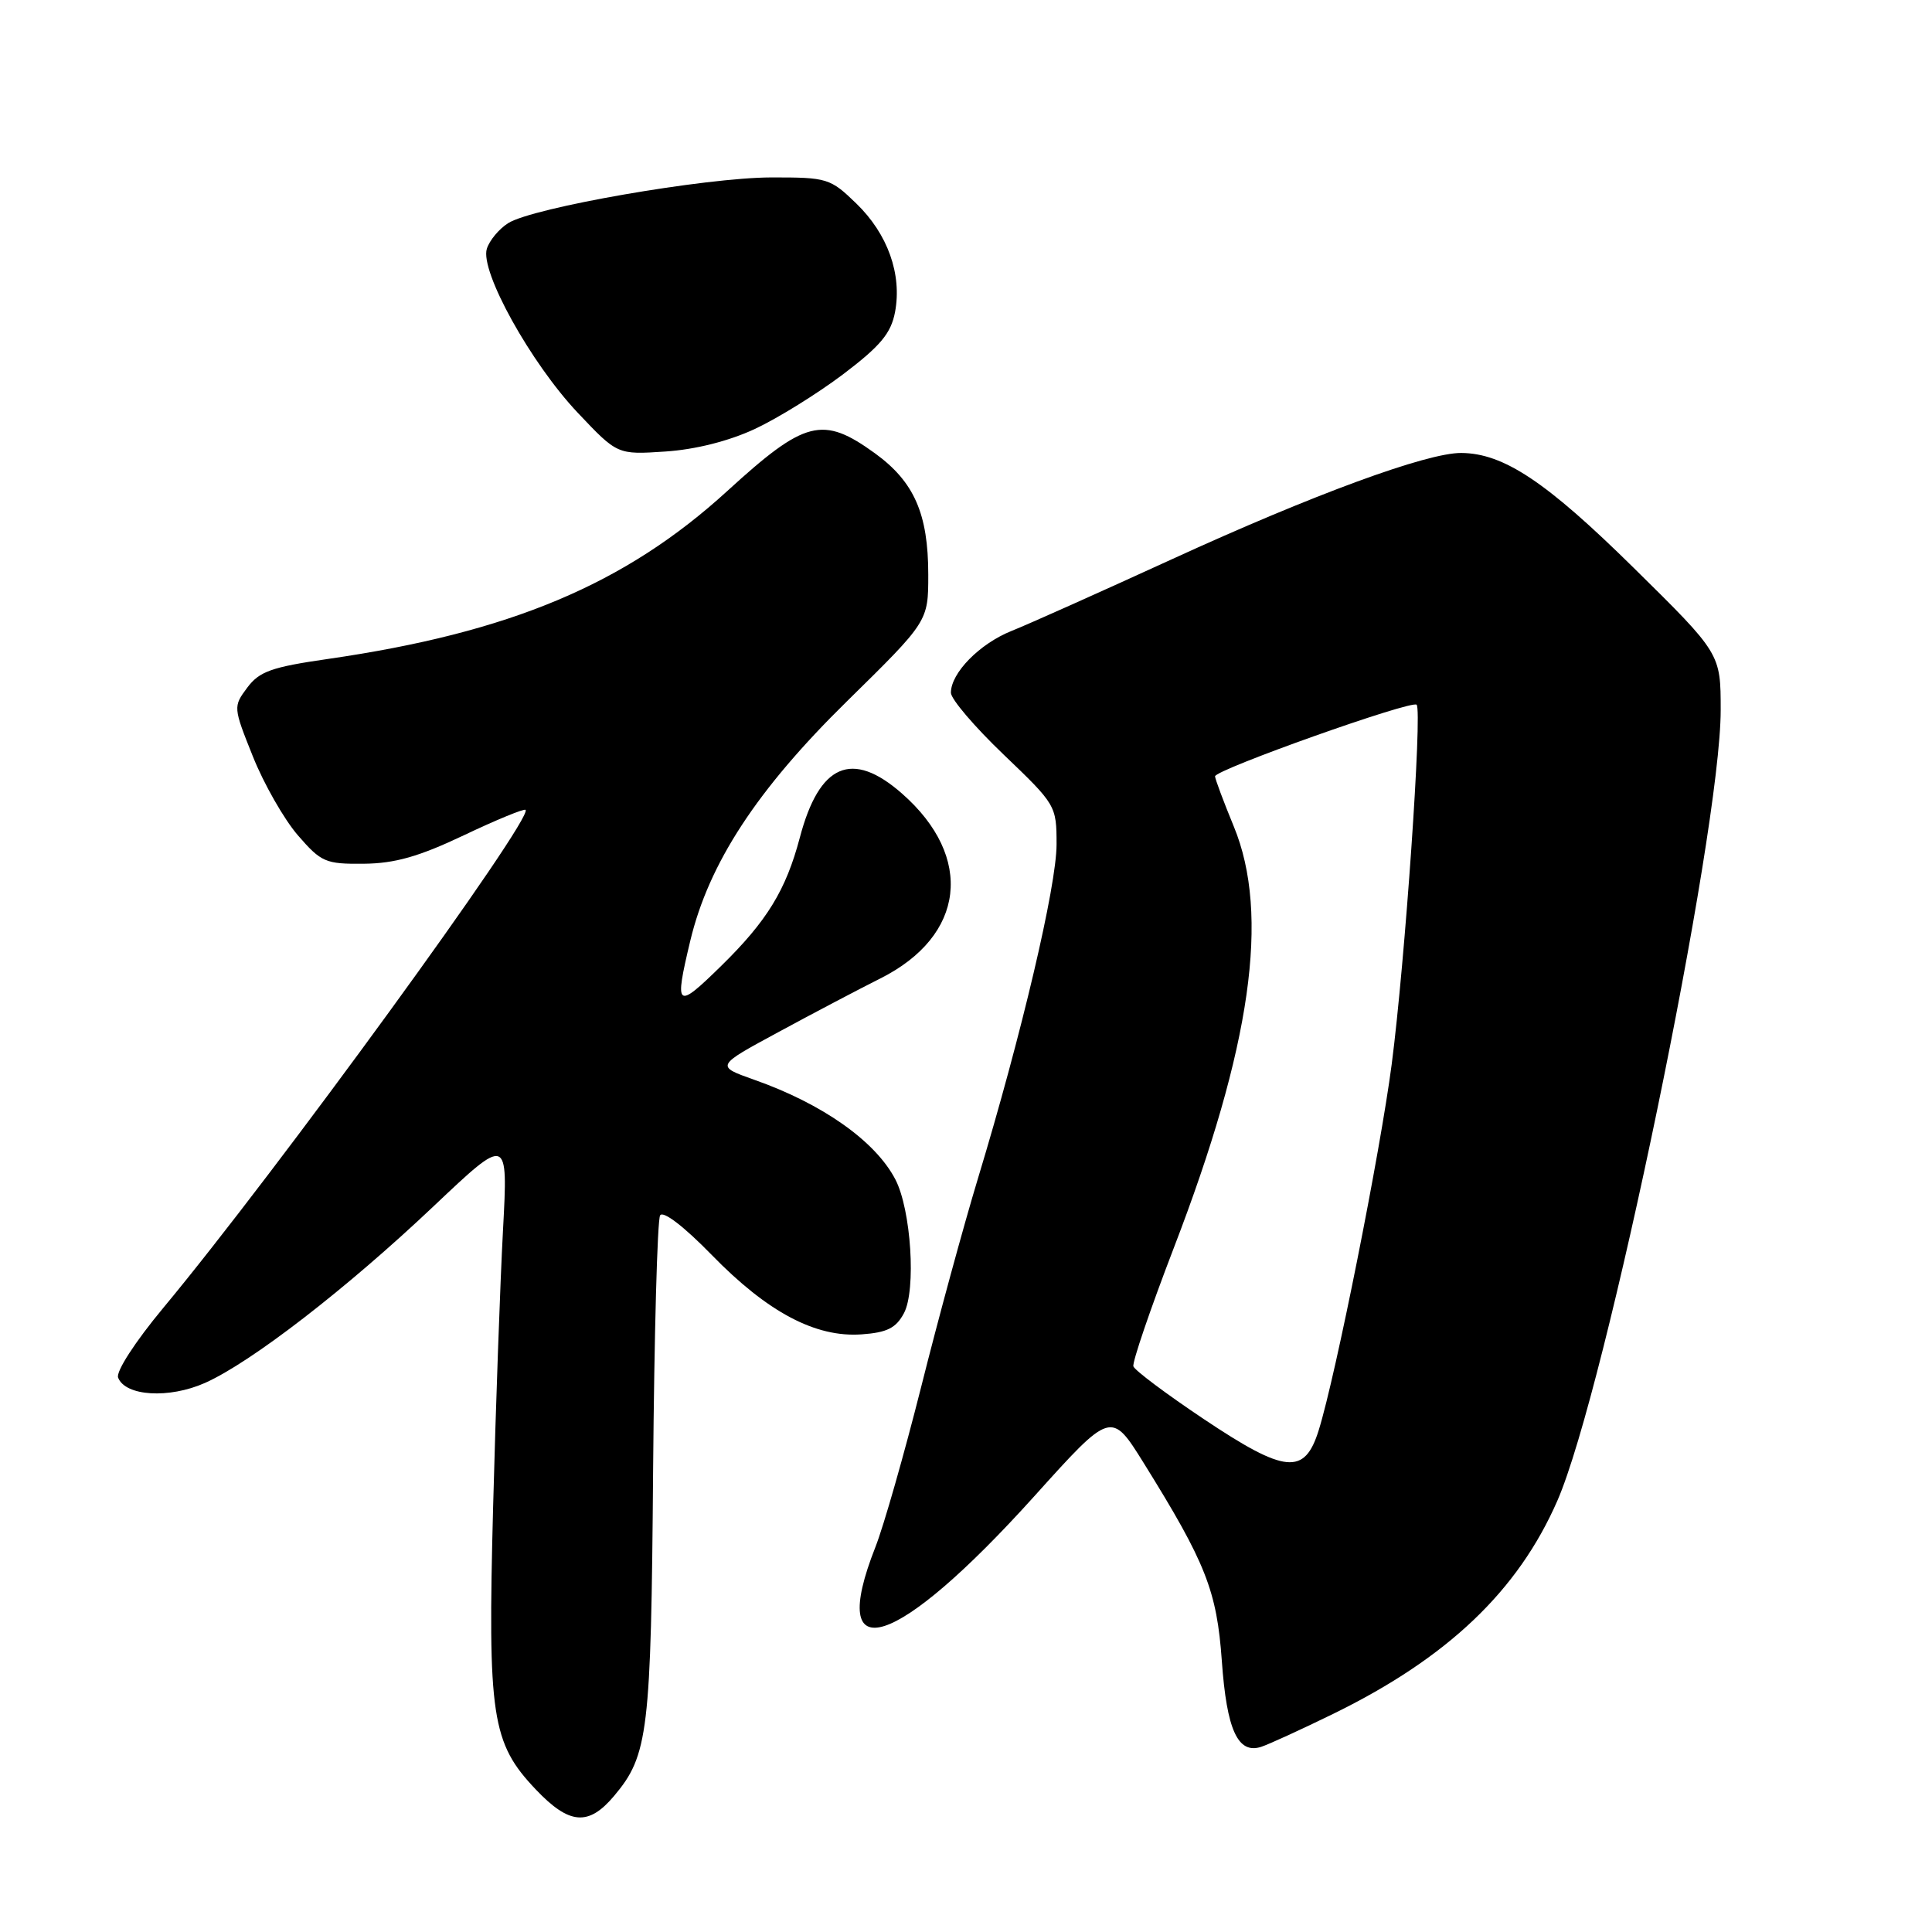 <?xml version="1.0" encoding="UTF-8" standalone="no"?>
<!DOCTYPE svg PUBLIC "-//W3C//DTD SVG 1.1//EN" "http://www.w3.org/Graphics/SVG/1.1/DTD/svg11.dtd" >
<svg xmlns="http://www.w3.org/2000/svg" xmlns:xlink="http://www.w3.org/1999/xlink" version="1.1" viewBox="0 0 256 256">
 <g >
 <path fill="currentColor"
d=" M 81.37 237.97 C 85.91 232.58 86.27 229.54 86.54 194.82 C 86.69 176.84 87.10 161.64 87.47 161.04 C 87.87 160.40 90.63 162.51 94.32 166.30 C 101.71 173.88 108.07 177.25 114.17 176.81 C 117.55 176.57 118.73 175.97 119.78 174.00 C 121.41 170.92 120.73 160.30 118.64 156.28 C 116.00 151.21 108.99 146.26 99.93 143.07 C 94.81 141.26 94.81 141.26 103.16 136.75 C 107.75 134.26 113.82 131.07 116.65 129.65 C 127.90 124.01 129.12 113.58 119.52 105.15 C 112.89 99.33 108.56 101.21 105.98 110.99 C 104.14 117.94 101.64 122.03 95.58 127.97 C 89.60 133.83 89.33 133.61 91.46 124.68 C 93.92 114.39 100.29 104.64 112.23 92.92 C 123.00 82.34 123.00 82.34 123.00 76.14 C 123.00 68.08 121.13 63.83 115.93 60.06 C 109.00 55.05 106.68 55.64 96.36 65.07 C 82.84 77.42 67.59 83.83 43.42 87.32 C 35.99 88.39 34.36 88.97 32.76 91.12 C 30.89 93.63 30.90 93.72 33.51 100.24 C 34.96 103.87 37.64 108.56 39.46 110.67 C 42.56 114.25 43.13 114.50 48.20 114.45 C 52.32 114.41 55.50 113.51 61.46 110.68 C 65.77 108.63 69.45 107.12 69.64 107.31 C 70.72 108.39 36.53 155.40 21.62 173.32 C 17.89 177.81 15.35 181.74 15.65 182.54 C 16.60 185.01 22.39 185.36 27.15 183.25 C 33.27 180.53 45.95 170.73 57.49 159.80 C 67.32 150.50 67.32 150.50 66.65 163.00 C 66.28 169.88 65.69 186.38 65.34 199.68 C 64.61 227.47 65.13 230.95 71.01 237.13 C 75.44 241.79 77.98 242.00 81.37 237.97 Z  M 176.71 227.07 C 191.82 219.67 201.14 210.80 206.36 198.85 C 212.75 184.22 228.00 110.41 228.00 94.09 C 228.00 86.60 228.00 86.60 216.47 75.24 C 204.89 63.83 199.24 60.06 193.62 60.02 C 189.07 59.99 173.99 65.53 155.31 74.09 C 145.85 78.42 136.28 82.71 134.04 83.60 C 129.80 85.30 126.00 89.17 126.00 91.79 C 126.00 92.63 129.15 96.32 133.00 100.00 C 139.91 106.61 140.00 106.75 140.00 111.89 C 140.00 117.38 135.36 137.10 129.58 156.16 C 127.69 162.40 124.31 174.80 122.07 183.73 C 119.82 192.65 117.09 202.23 115.99 205.01 C 109.48 221.53 118.75 218.56 137.03 198.28 C 147.24 186.94 147.24 186.94 151.55 193.86 C 159.78 207.09 161.24 210.79 161.90 220.10 C 162.55 229.24 164.02 232.45 167.10 231.47 C 168.09 231.15 172.42 229.17 176.71 227.07 Z  M 100.00 56.85 C 103.03 55.44 108.30 52.17 111.72 49.59 C 116.68 45.83 118.06 44.17 118.60 41.34 C 119.53 36.34 117.64 31.01 113.47 26.97 C 110.01 23.62 109.63 23.50 102.20 23.51 C 93.45 23.53 70.60 27.50 67.33 29.57 C 66.13 30.33 64.86 31.85 64.51 32.96 C 63.57 35.92 70.34 48.12 76.57 54.71 C 81.81 60.25 81.81 60.25 88.15 59.83 C 92.12 59.57 96.56 58.45 100.00 56.85 Z  M 159.50 188.03 C 154.55 184.72 150.36 181.58 150.18 181.05 C 150.01 180.53 152.41 173.49 155.51 165.42 C 165.80 138.70 168.30 121.19 163.48 109.50 C 162.12 106.20 161.01 103.22 161.00 102.87 C 161.00 101.99 187.06 92.73 187.71 93.38 C 188.48 94.15 186.17 127.47 184.41 141.00 C 182.88 152.71 177.00 182.24 174.74 189.50 C 172.87 195.51 170.33 195.27 159.50 188.03 Z "/>
</g>
</svg>